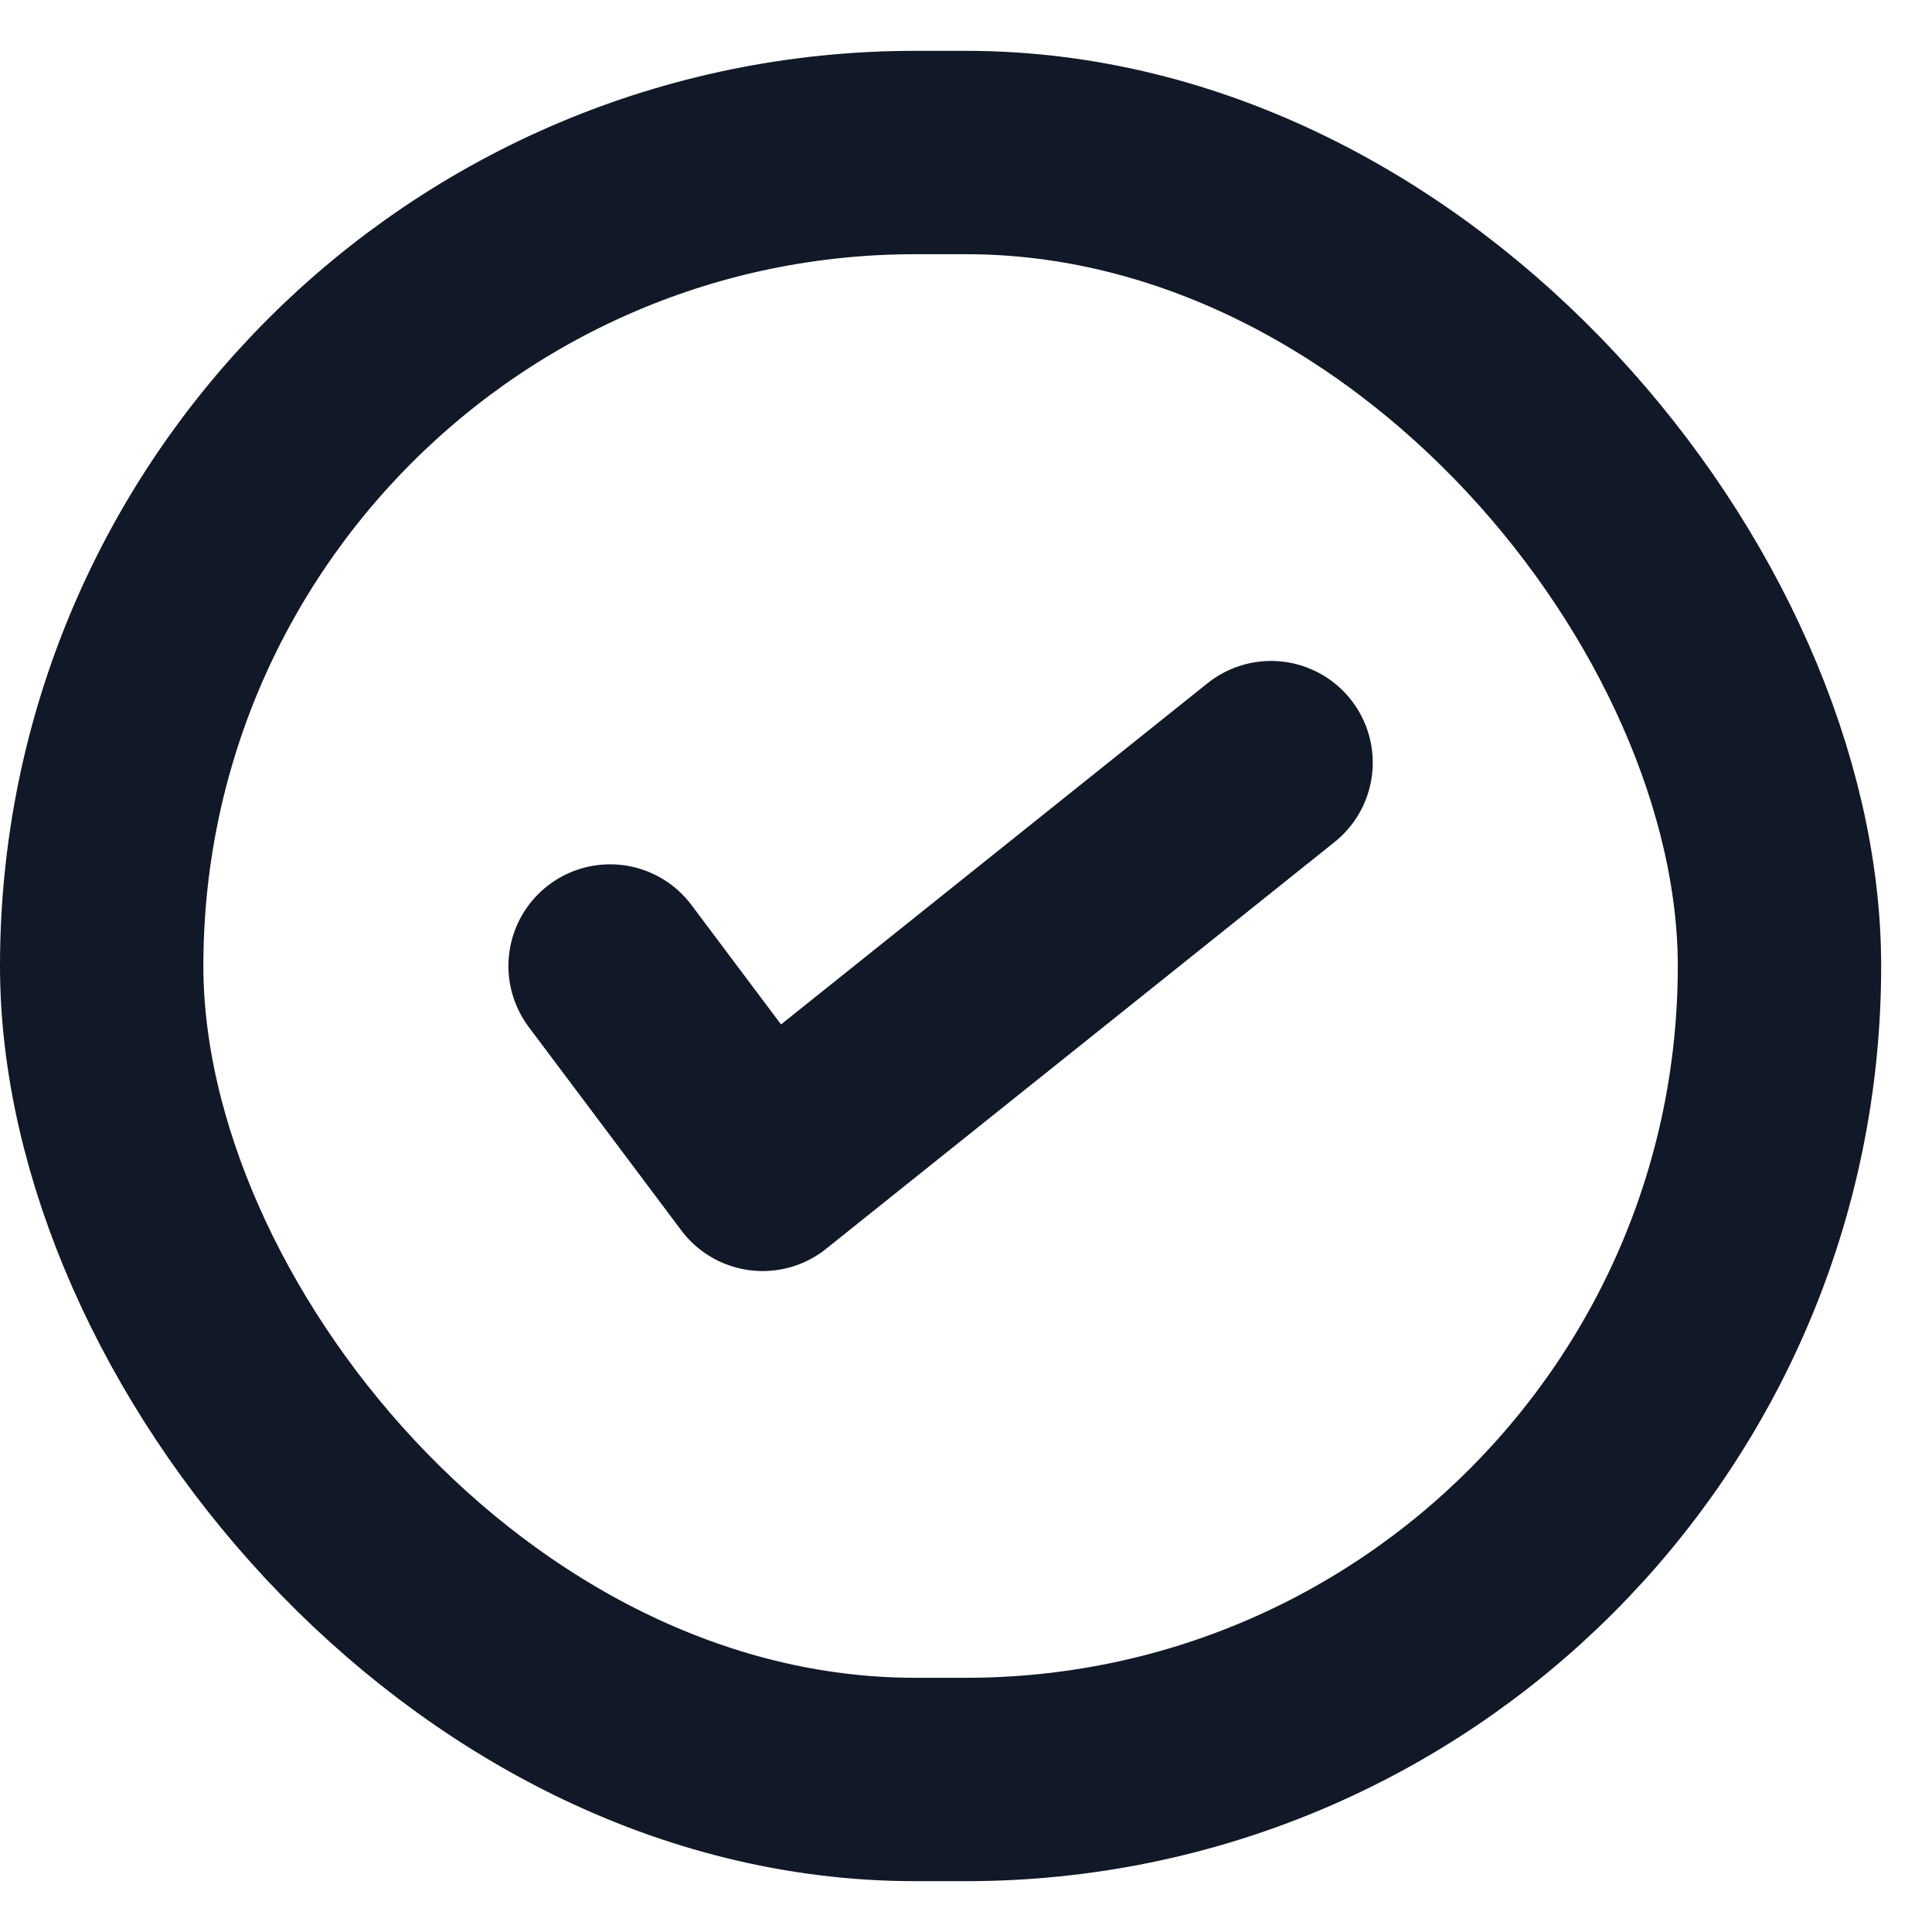 <svg width="19" height="19" viewBox="0 0 19 19" fill="none" xmlns="http://www.w3.org/2000/svg">
<path d="M6 9.5L7.5 11.5L12.5 7.5" stroke="#111827" stroke-width="2" stroke-linecap="round" stroke-linejoin="round"/>
<rect x="1" y="1.5" width="16.5" height="16" rx="8" stroke="#111827" stroke-width="2"/>
</svg>
